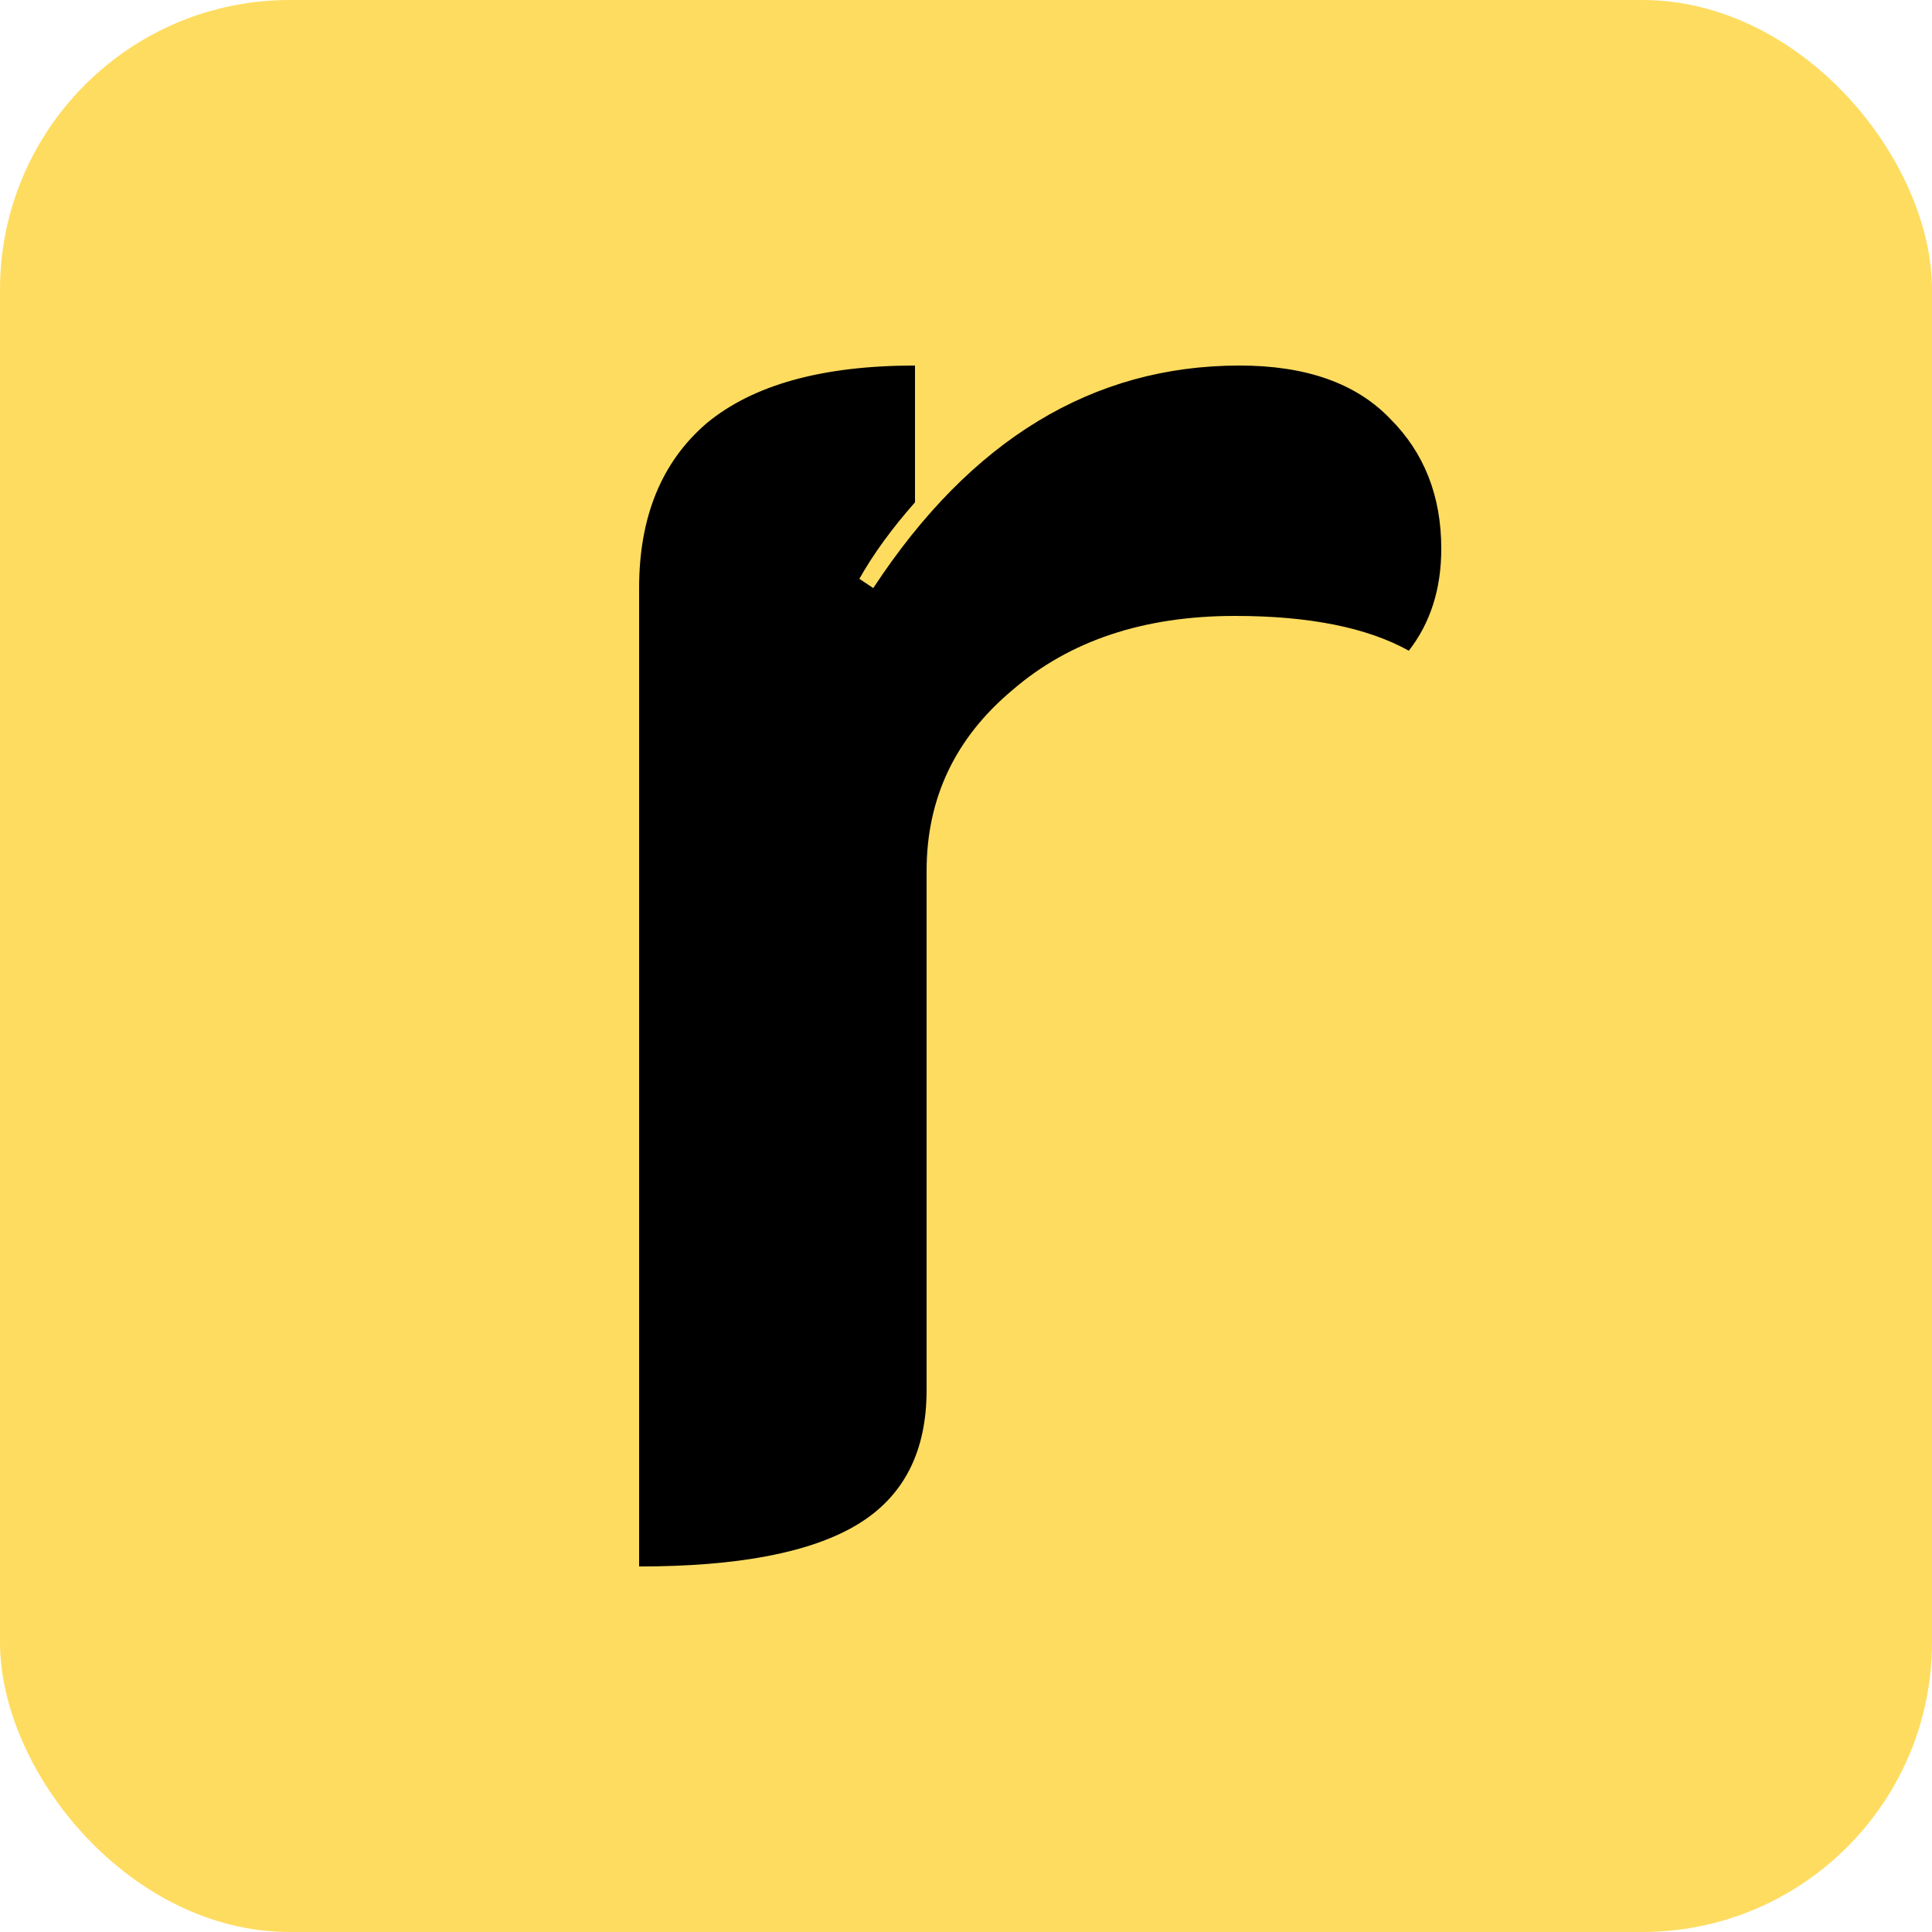 <svg width="100" height="100" viewBox="0 0 100 100" fill="none" xmlns="http://www.w3.org/2000/svg">
<rect width="100" height="100" rx="15" fill="#FEDC60"/>
<path d="M63.92 31.88C59.2 31.88 55.36 33.16 52.4 35.72C49.44 38.2 47.96 41.32 47.96 45.08V71.96C47.96 75.16 46.76 77.48 44.36 78.92C41.96 80.36 38.2 81.08 33.08 81.08V30.44C33.08 26.76 34.24 23.92 36.56 21.92C38.96 19.92 42.56 18.92 47.36 18.92V26C46.16 27.36 45.2 28.68 44.48 29.96L45.2 30.44C50.24 22.76 56.56 18.92 64.16 18.92C67.6 18.92 70.2 19.84 71.96 21.68C73.72 23.44 74.6 25.68 74.6 28.4C74.6 30.48 74.04 32.24 72.92 33.68C70.76 32.48 67.76 31.88 63.92 31.88Z" fill="black"/>
</svg>
